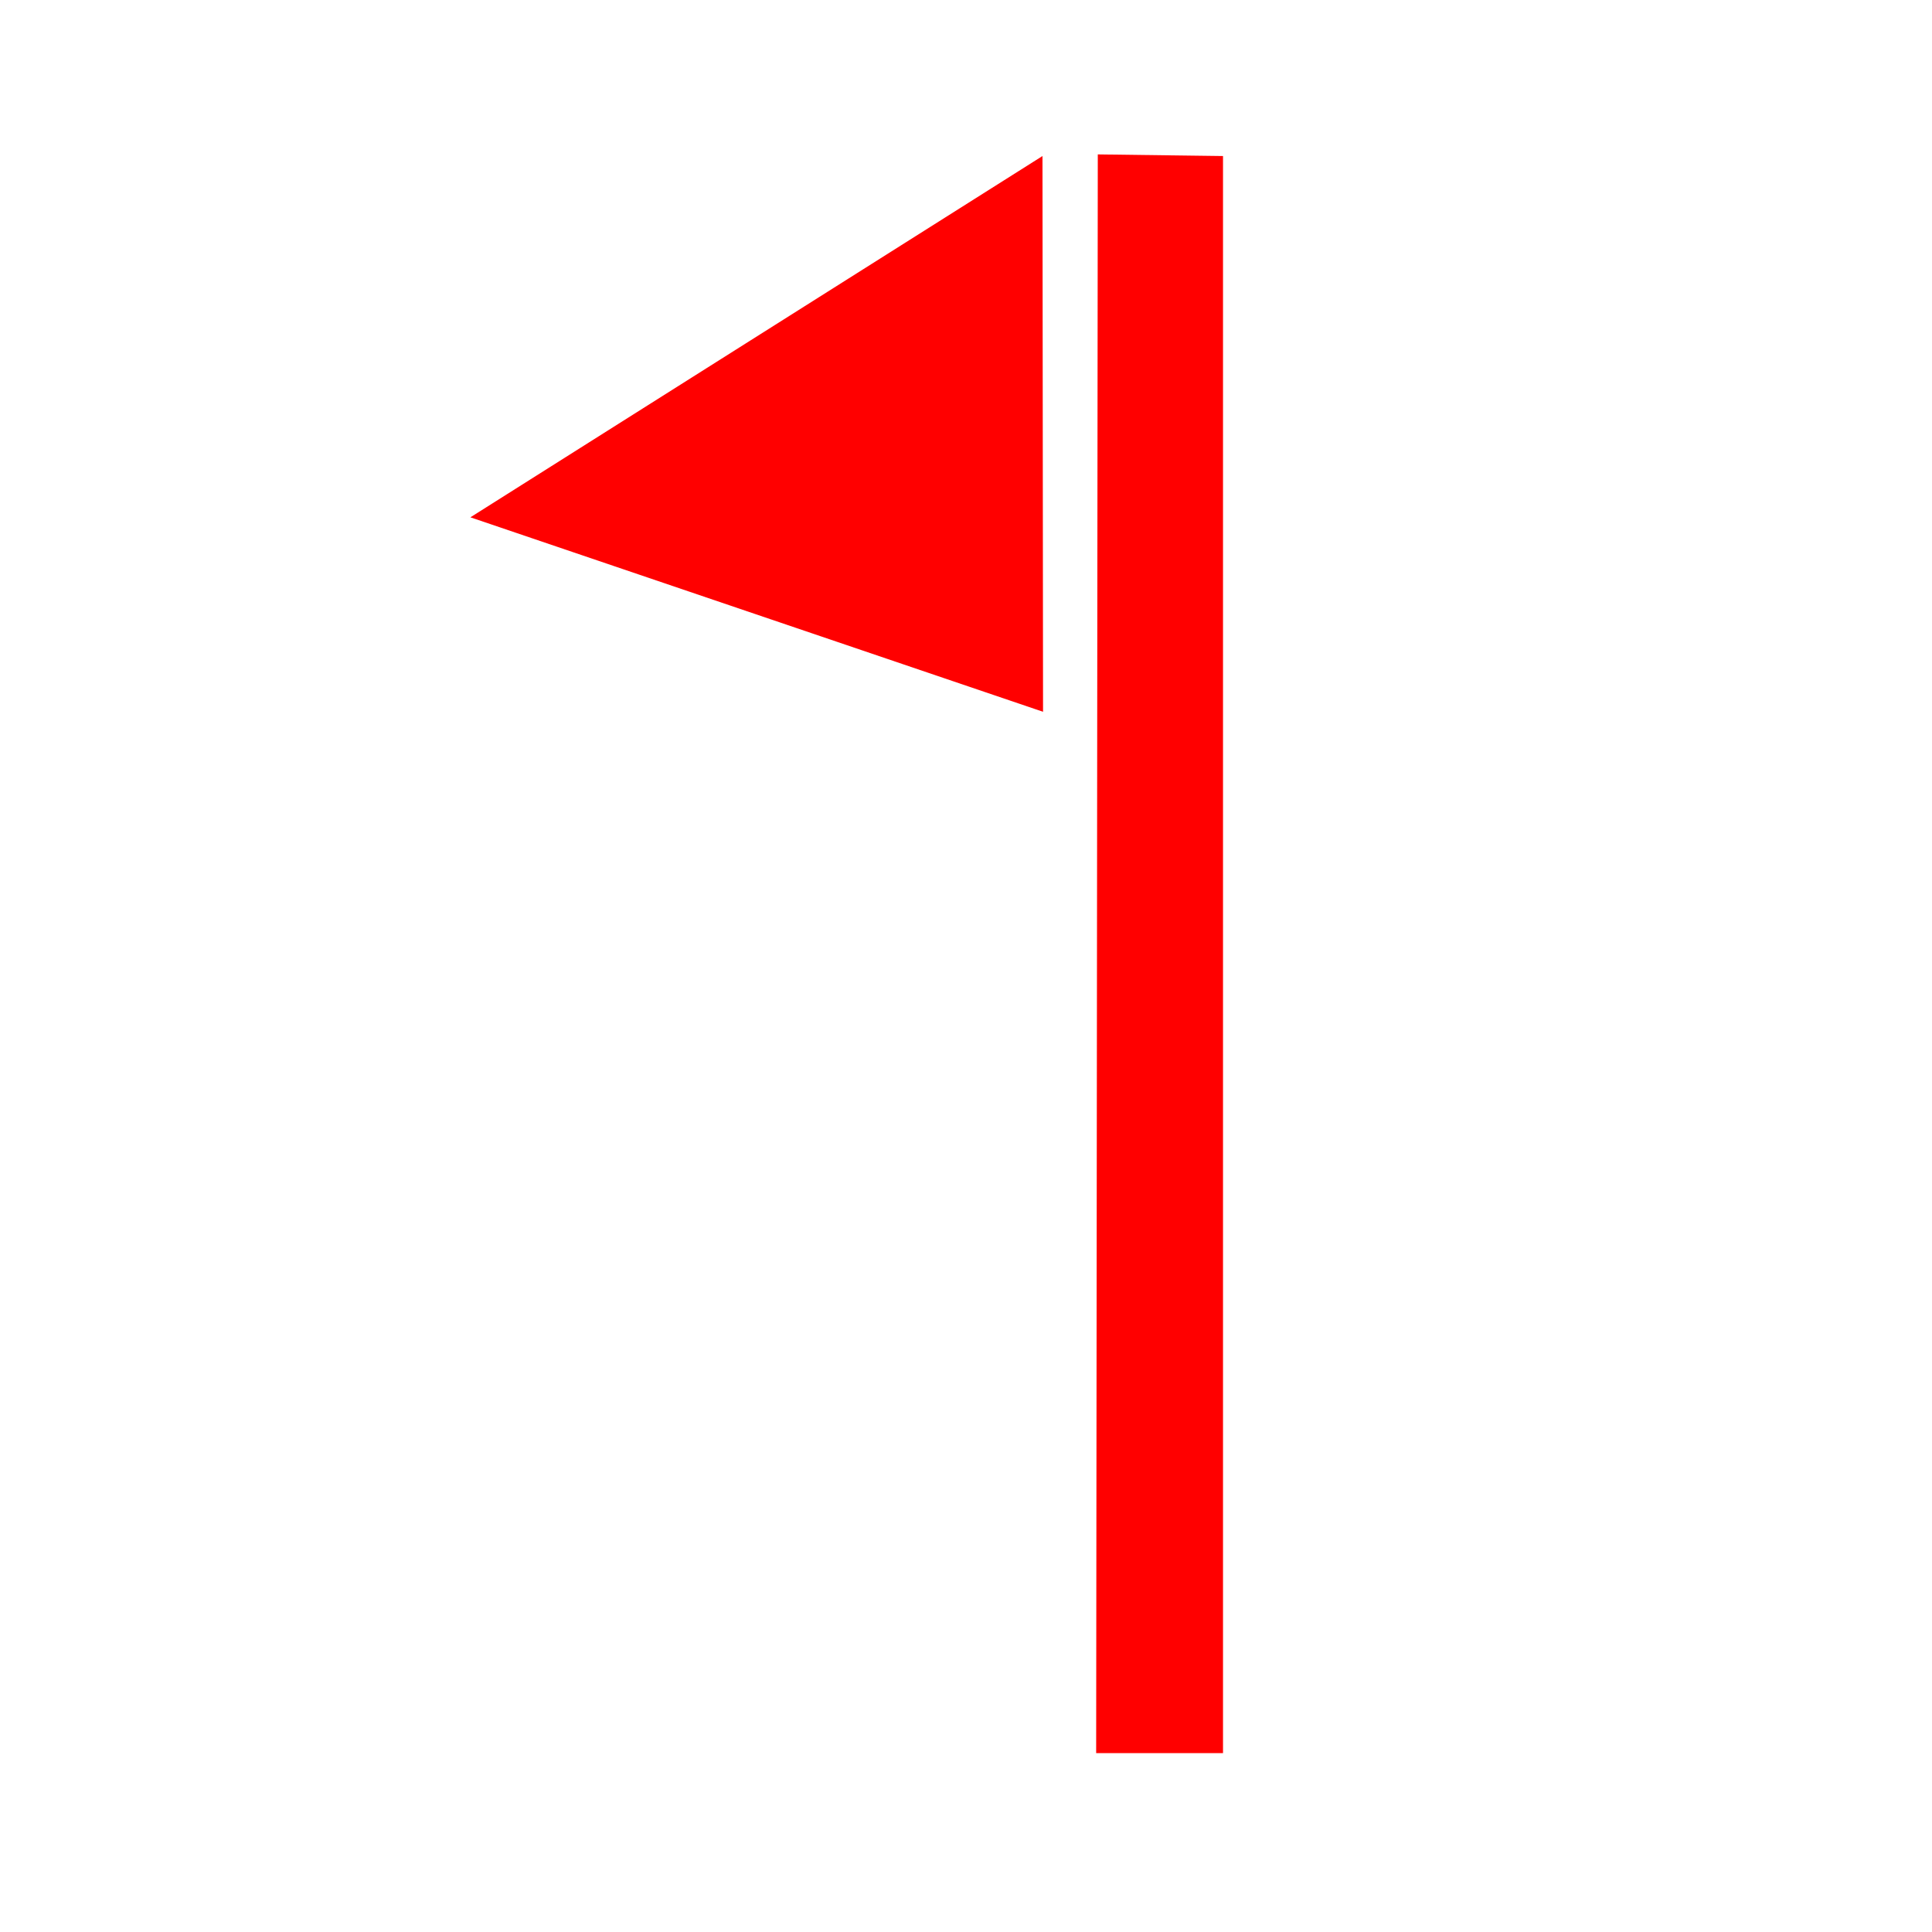 <?xml version="1.0" encoding="UTF-8" standalone="no"?>
<!-- Created with Inkscape (http://www.inkscape.org/) -->

<svg
   xmlns:dc="http://purl.org/dc/elements/1.1/"
   xmlns:cc="http://creativecommons.org/ns#"
   xmlns:rdf="http://www.w3.org/1999/02/22-rdf-syntax-ns#"
   xmlns:svg="http://www.w3.org/2000/svg"
   xmlns="http://www.w3.org/2000/svg"
   xmlns:sodipodi="http://sodipodi.sourceforge.net/DTD/sodipodi-0.dtd"
   xmlns:inkscape="http://www.inkscape.org/namespaces/inkscape"
   width="300"
   height="300"
   viewBox="0 0 300 300"
   id="svg2"
   version="1.1"
   inkscape:version="0.91 r13725"
   sodipodi:docname="flag.svg">
  <defs
     id="defs4">
    <inkscape:path-effect
       effect="spiro"
       id="path-effect3361"
       is_visible="true" />
    <inkscape:path-effect
       effect="spiro"
       id="path-effect3353"
       is_visible="true" />
  </defs>
  <sodipodi:namedview
     id="base"
     pagecolor="#ffffff"
     bordercolor="#666666"
     borderopacity="1.0"
     inkscape:pageopacity="0.0"
     inkscape:pageshadow="2"
     inkscape:zoom="0.98994949"
     inkscape:cx="-222.215"
     inkscape:cy="207.74783"
     inkscape:document-units="px"
     inkscape:current-layer="layer1"
     showgrid="false"
     units="px"
     showguides="true"
     inkscape:guide-bbox="true"
     inkscape:window-width="1920"
     inkscape:window-height="1018"
     inkscape:window-x="-8"
     inkscape:window-y="-8"
     inkscape:window-maximized="1">
    <sodipodi:guide
       position="149.976,213.931"
       orientation="1,0"
       id="guide3336" />
    <sodipodi:guide
       position="132.33,150.008"
       orientation="0,1"
       id="guide3338" />
    <sodipodi:guide
       position="189.909,202.031"
       orientation="1,0"
       id="guide3342" />
  </sodipodi:namedview>
  <g
     inkscape:label="Layer 1"
     inkscape:groupmode="layer"
     id="layer1"
     transform="translate(0,-752.362)">
    <path
       style="fill:#ff0000;fill-opacity:1;fill-rule:evenodd;stroke:none;stroke-width:1px;stroke-linecap:butt;stroke-linejoin:miter;stroke-opacity:1"
       d="m 189.909,776.591 0,247.992 -19.698,0 0.253,-248.245 19.445,0.253 z m -28.032,0 -88.834,56.1 88.921,30.196 -0.087,-86.295 z"
       id="path3359"
       inkscape:path-effect="#path-effect3361"
       inkscape:original-d="m 189.90868,776.59055 0,247.99245 -19.69798,0 0.25254,-248.24498 z m -28.03174,0 -88.833518,56.09955 88.920658,30.19585 z"
       inkscape:connector-curvature="0"
       sodipodi:nodetypes="ccccccccc" />
  </g>
</svg>
